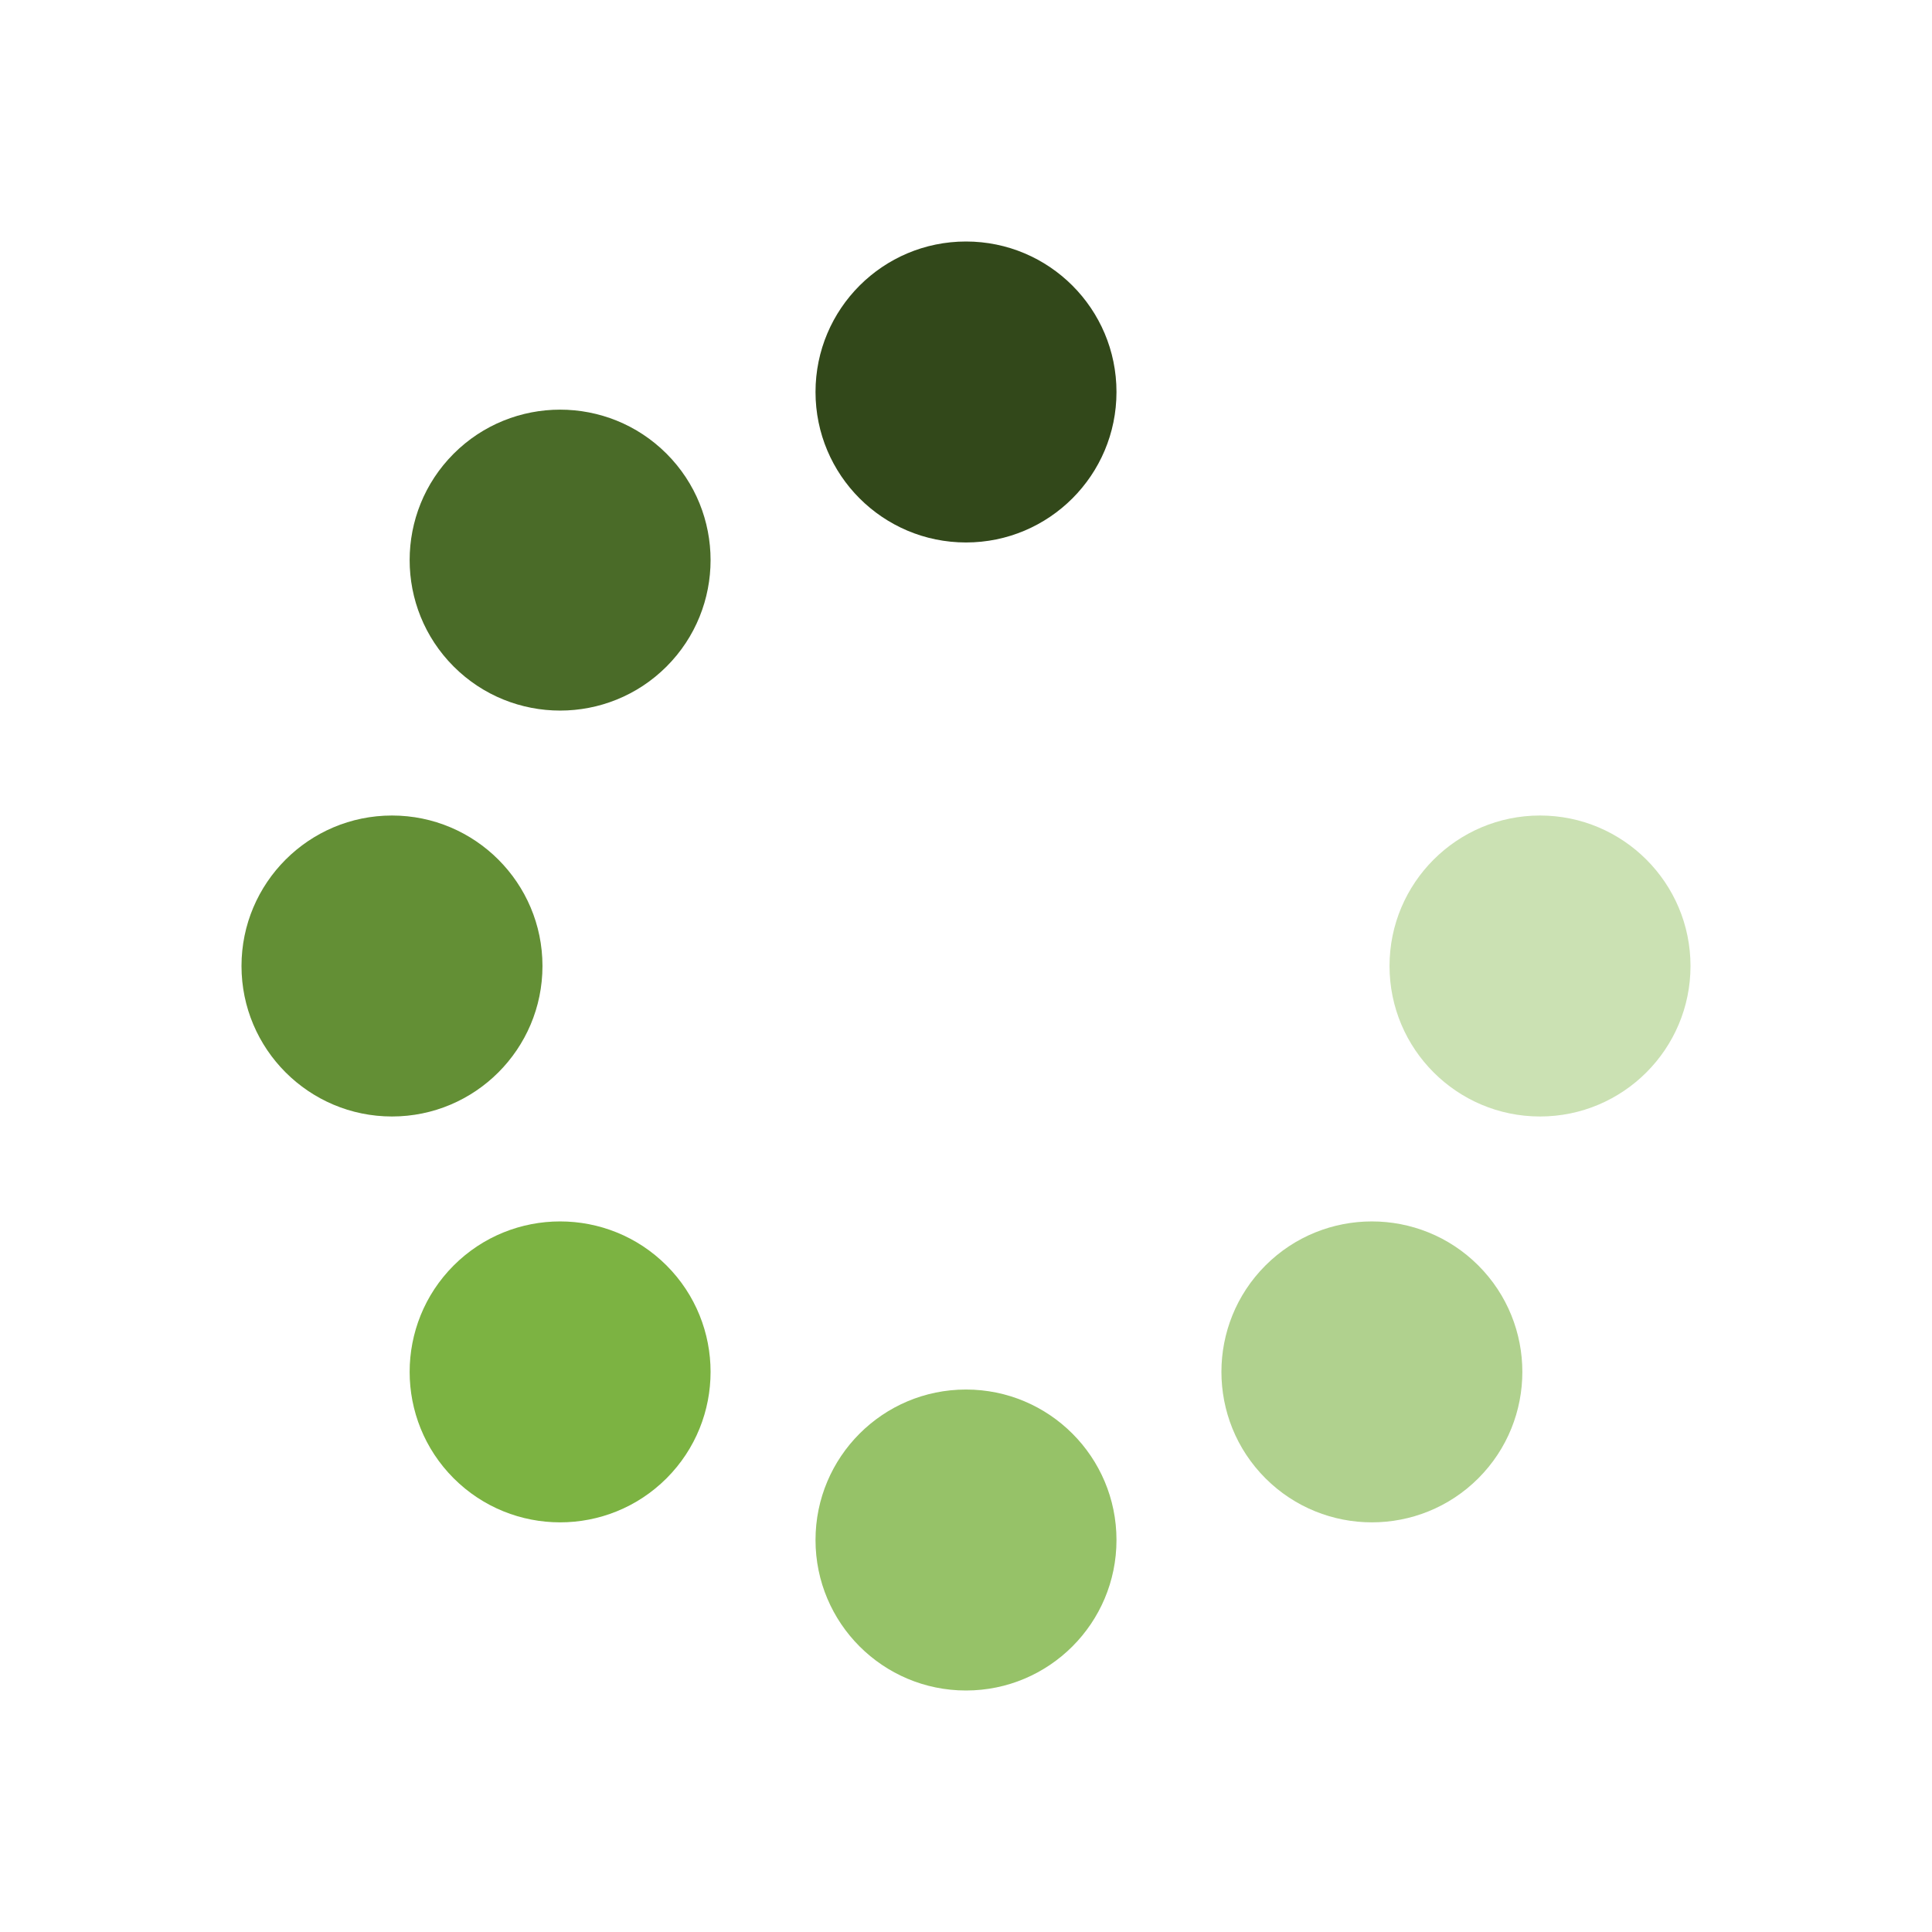 <svg width="800" height="800" viewBox="0 0 800 800" fill="none" xmlns="http://www.w3.org/2000/svg">
<g clip-path="url(#clip0_695_22)">
<path fill-rule="evenodd" clip-rule="evenodd" d="M575.375 400C575.375 365.613 603.288 337.688 637.688 337.688C672.075 337.688 700 365.613 700 400C700 434.388 672.075 462.313 637.688 462.313C603.288 462.313 575.375 434.388 575.375 400Z" fill="#cbe1b3"/>
<path fill-rule="evenodd" clip-rule="evenodd" d="M524 524C548.325 499.687 587.813 499.687 612.138 524C636.45 548.325 636.45 587.813 612.138 612.138C587.813 636.45 548.325 636.45 524 612.138C499.687 587.813 499.687 548.325 524 524Z" fill="#b0d18e"/>
<path d="M400 700C434.414 700 462.313 672.102 462.313 637.688C462.313 603.273 434.414 575.375 400 575.375C365.586 575.375 337.688 603.273 337.688 637.688C337.688 672.102 365.586 700 400 700Z" fill="#96c268"/>
<path fill-rule="evenodd" clip-rule="evenodd" d="M276 524C300.313 548.325 300.313 587.813 276 612.138C251.675 636.45 212.188 636.45 187.863 612.138C163.55 587.813 163.55 548.325 187.863 524C212.188 499.687 251.675 499.687 276 524Z" fill="#7cb342"/>
<path fill-rule="evenodd" clip-rule="evenodd" d="M224.625 400C224.625 434.388 196.712 462.313 162.312 462.313C127.925 462.313 100 434.388 100 400C100 365.613 127.925 337.688 162.312 337.688C196.712 337.688 224.625 365.613 224.625 400Z" fill="#638f35"/>
<path fill-rule="evenodd" clip-rule="evenodd" d="M276 276C251.675 300.312 212.188 300.312 187.863 276C163.55 251.675 163.55 212.187 187.863 187.862C212.188 163.55 251.675 163.55 276 187.862C300.313 212.187 300.313 251.675 276 276Z" fill="#4a6b28"/>
<path d="M400 224.625C434.414 224.625 462.313 196.727 462.313 162.312C462.313 127.898 434.414 100 400 100C365.586 100 337.688 127.898 337.688 162.312C337.688 196.727 365.586 224.625 400 224.625Z" fill="#32481a	"/>
</g>
<defs>
<clipPath id="clip0_695_22">
<rect width="800" height="800" fill="white"/>
</clipPath>
</defs>
</svg>
